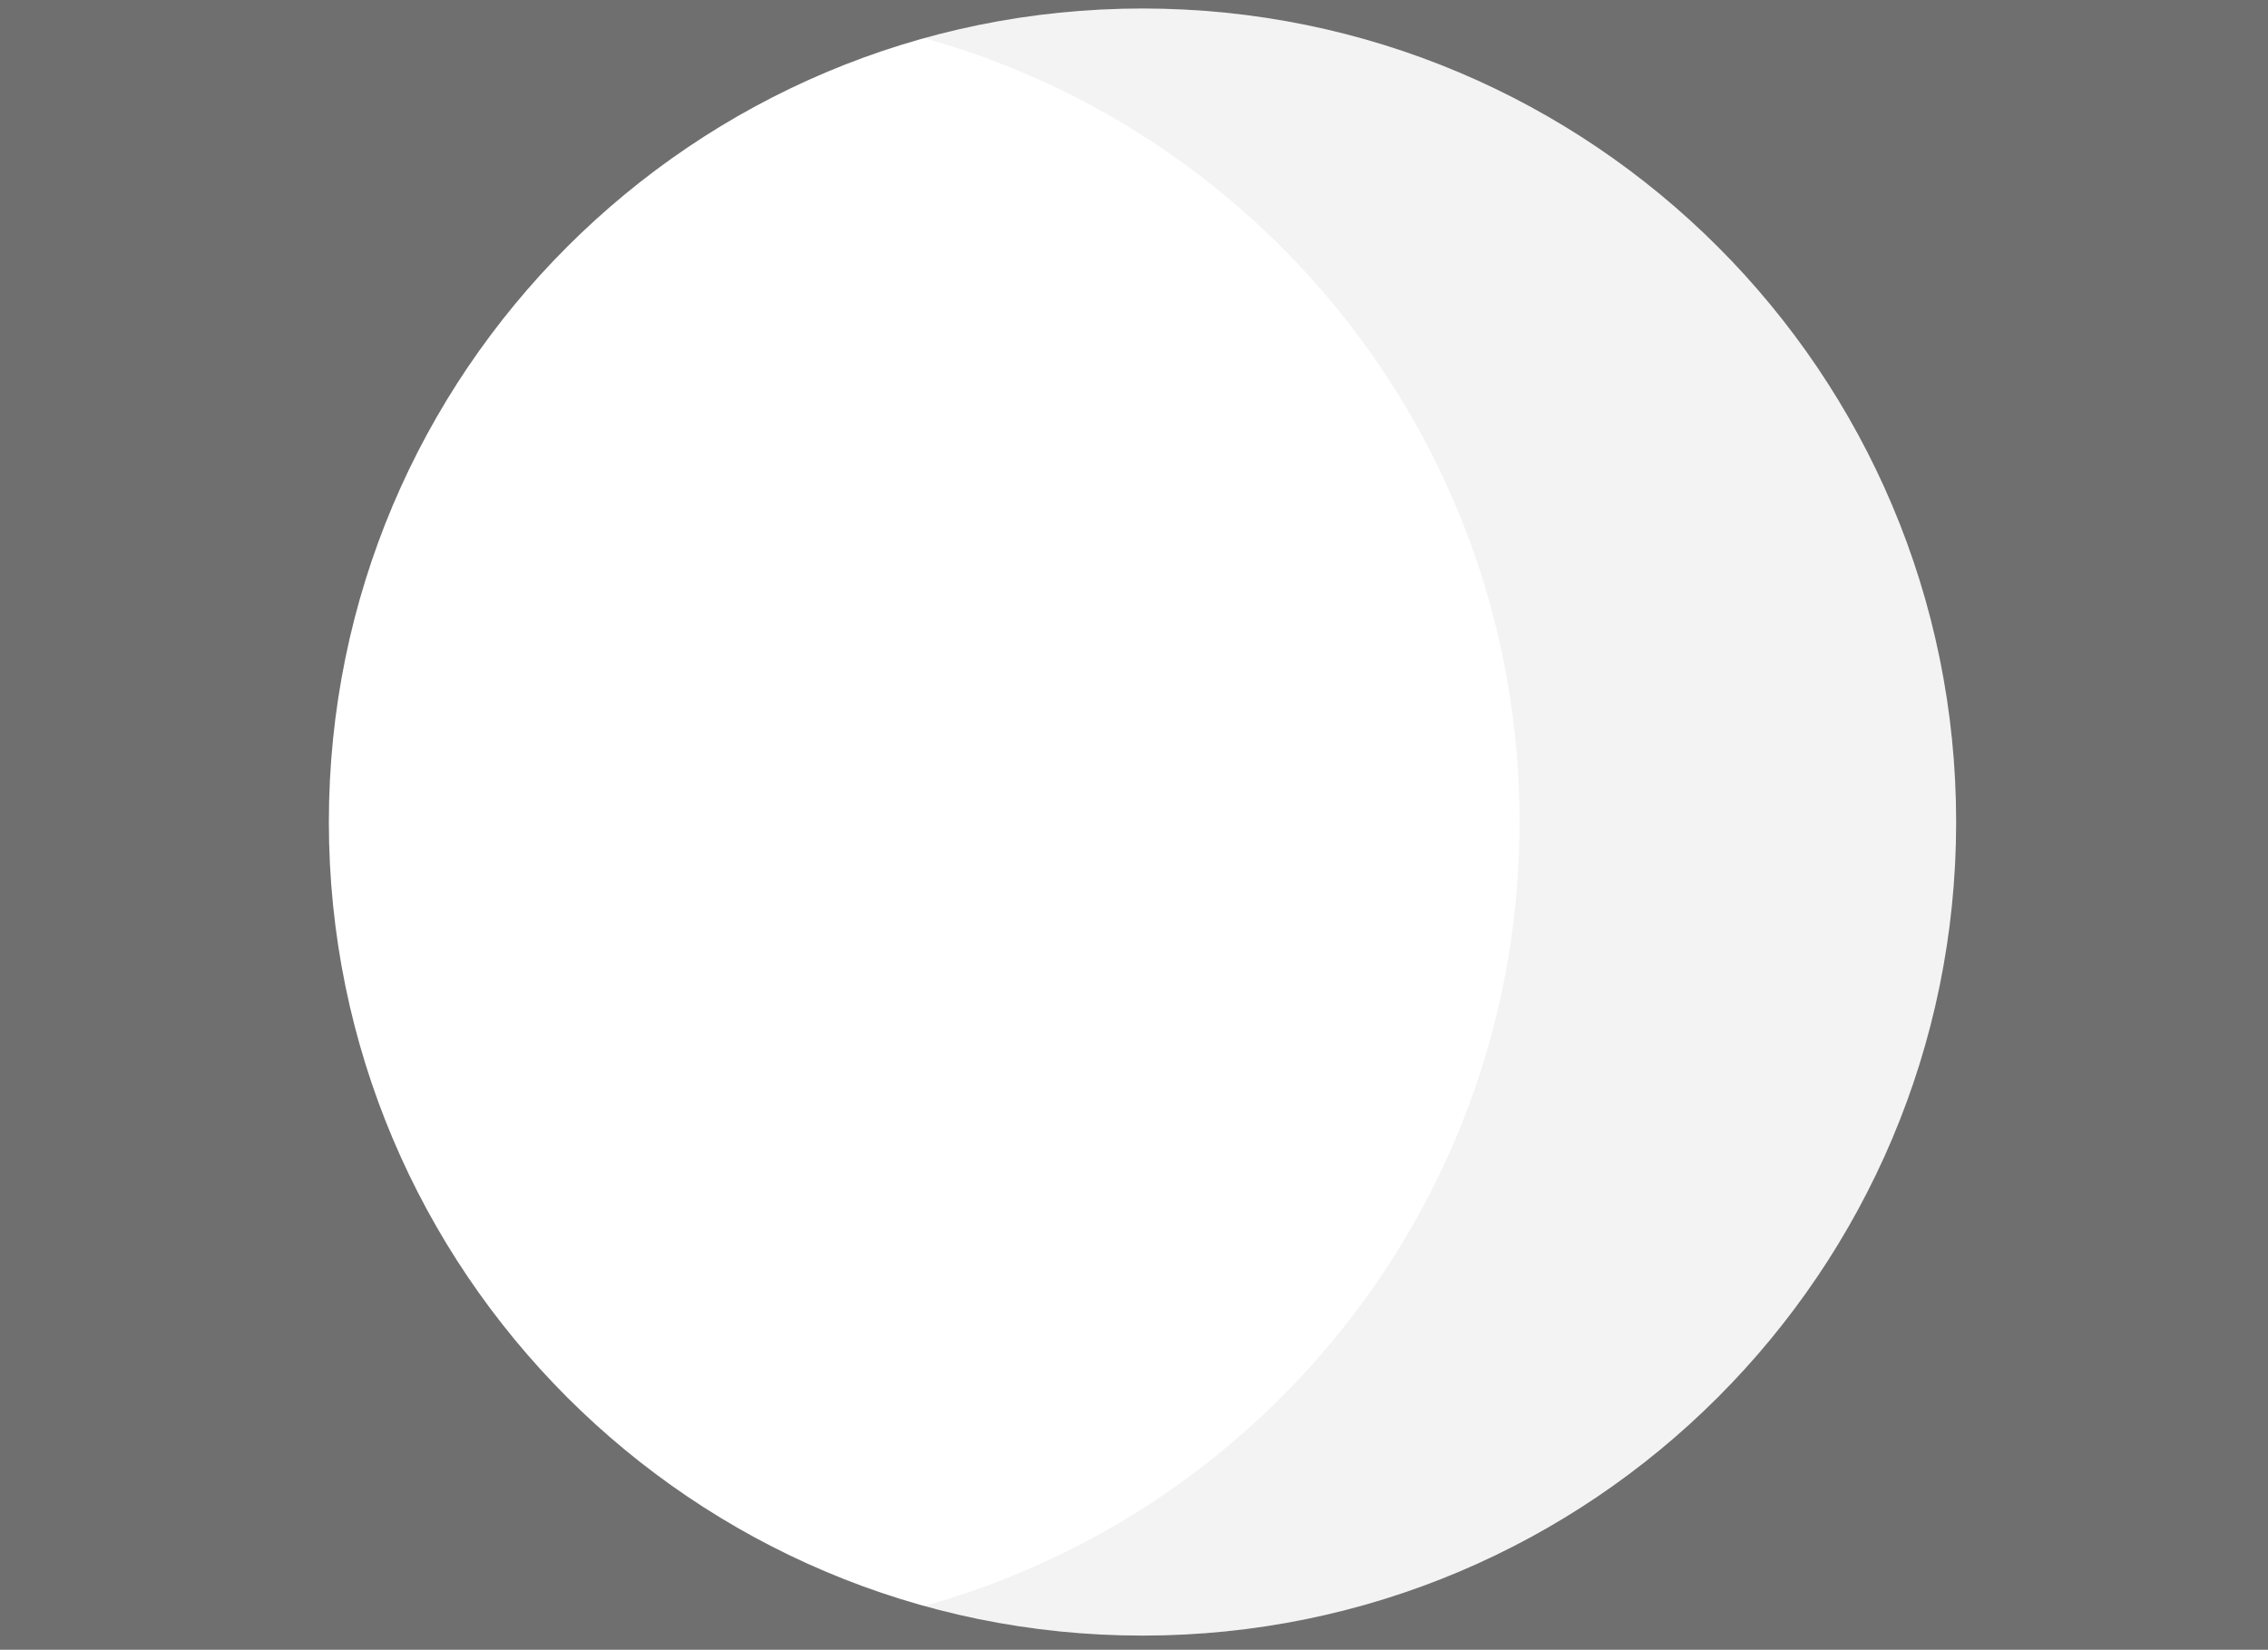 <?xml version="1.0" encoding="iso-8859-1"?>
<!-- Generator: Adobe Illustrator 16.0.0, SVG Export Plug-In . SVG Version: 6.00 Build 0)  -->
<!DOCTYPE svg PUBLIC "-//W3C//DTD SVG 1.1//EN" "http://www.w3.org/Graphics/SVG/1.1/DTD/svg11.dtd">
<svg version="1.1" xmlns="http://www.w3.org/2000/svg" xmlns:xlink="http://www.w3.org/1999/xlink" x="0px" y="0px" width="400px"
	 height="291px" viewBox="0 0 400 291" style="enable-background:new 0 0 400 291;" xml:space="preserve">
<g id="Mask">
	<path style="fill:#6F6F6F;" d="M-2-6.5v298h402v-298H-2z M201.5,288.5C122.247,288.5,58,224.253,58,145S122.247,1.5,201.5,1.5
		S345,65.747,345,145S280.753,288.5,201.5,288.5z"/>
</g>
<g id="Shadow">
	<path style="opacity:0.05;" d="M201.5,1.5c-13.337,0-26.247,1.827-38.5,5.231C223.555,23.557,268,79.084,268,145
		c0,65.915-44.445,121.443-105,138.269c12.253,3.404,25.163,5.231,38.5,5.231c79.253,0,143.5-64.247,143.5-143.5
		S280.753,1.5,201.5,1.5z"/>
</g>
</svg>
